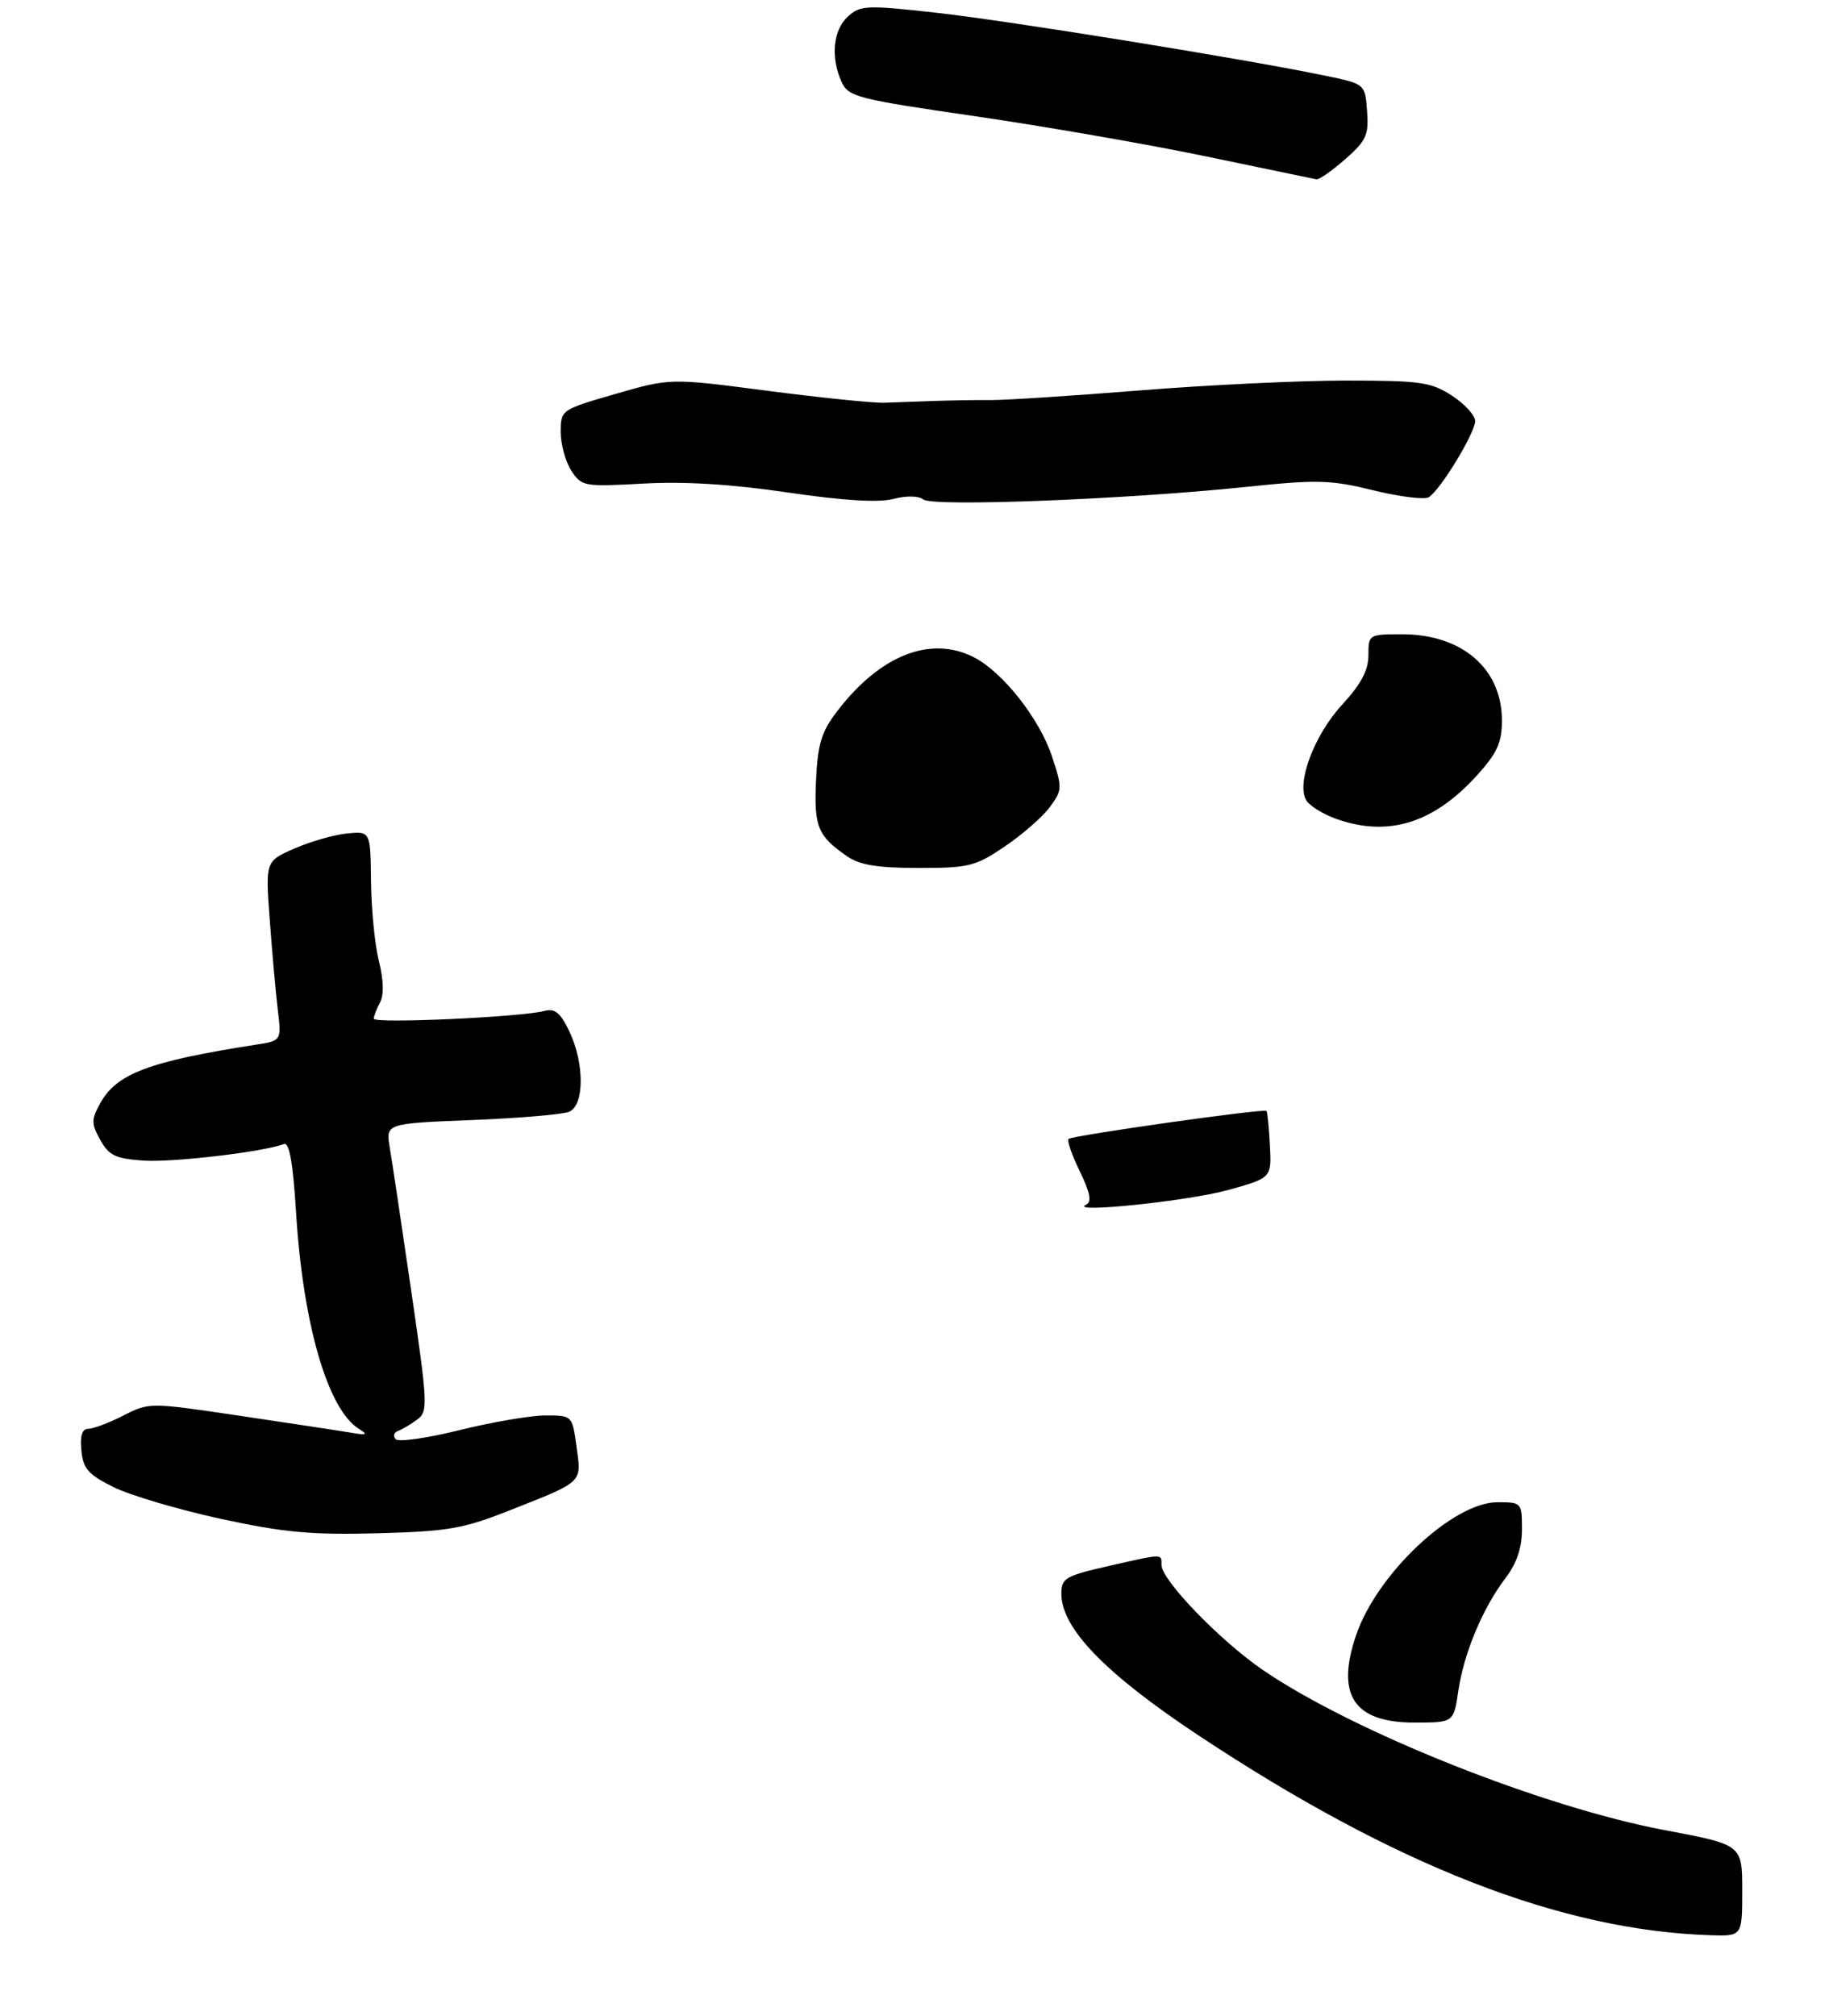 <?xml version="1.0" encoding="UTF-8" standalone="no"?>
<!DOCTYPE svg PUBLIC "-//W3C//DTD SVG 1.1//EN" "http://www.w3.org/Graphics/SVG/1.1/DTD/svg11.dtd" >
<svg xmlns="http://www.w3.org/2000/svg" xmlns:xlink="http://www.w3.org/1999/xlink" version="1.1" viewBox="0 0 274 302">
 <g >
 <path fill="currentColor"
d=" M 261.00 283.15 C 261.00 276.29 261.00 276.29 249.38 274.11 C 231.10 270.66 202.93 259.46 189.31 250.21 C 182.87 245.83 174.00 236.67 174.00 234.39 C 174.00 232.68 174.35 232.67 165.95 234.58 C 159.59 236.03 159.00 236.38 159.00 238.70 C 159.00 243.88 165.57 250.66 179.56 259.93 C 208.99 279.43 233.89 289.14 256.25 289.85 C 261.00 290.00 261.00 290.00 261.00 283.15 Z  M 218.47 253.25 C 219.30 247.59 222.13 240.84 225.53 236.37 C 227.22 234.15 228.00 231.85 228.00 229.07 C 228.00 225.05 227.95 225.00 224.34 225.00 C 217.68 225.00 206.30 235.69 203.16 244.90 C 200.09 253.89 202.83 258.00 211.89 258.00 C 217.77 258.00 217.77 258.00 218.47 253.25 Z  M 76.50 226.16 C 87.47 221.82 87.12 222.15 86.37 216.69 C 85.73 212.00 85.73 212.00 81.72 212.00 C 79.51 212.00 73.74 212.99 68.88 214.19 C 64.02 215.40 59.70 216.01 59.28 215.56 C 58.85 215.10 59.00 214.55 59.61 214.33 C 60.22 214.11 61.51 213.35 62.47 212.64 C 64.14 211.42 64.10 210.45 61.62 193.43 C 60.18 183.57 58.73 173.87 58.39 171.89 C 57.78 168.27 57.78 168.27 70.64 167.76 C 77.71 167.48 84.29 166.92 85.25 166.52 C 87.56 165.55 87.58 159.29 85.29 154.47 C 83.94 151.66 83.13 151.00 81.54 151.42 C 78.08 152.34 56.00 153.34 56.00 152.58 C 56.00 152.19 56.42 151.08 56.94 150.12 C 57.53 149.01 57.47 146.76 56.76 143.94 C 56.15 141.50 55.62 136.12 55.58 132.00 C 55.50 124.50 55.50 124.50 52.00 124.83 C 50.08 125.02 46.53 126.03 44.13 127.08 C 39.76 128.99 39.76 128.99 40.41 137.75 C 40.76 142.56 41.30 148.61 41.61 151.19 C 42.17 155.88 42.17 155.88 38.34 156.47 C 22.34 158.96 17.46 160.80 15.01 165.25 C 13.66 167.71 13.66 168.29 15.03 170.75 C 16.33 173.08 17.32 173.55 21.53 173.83 C 25.95 174.12 39.46 172.53 42.53 171.35 C 43.35 171.04 43.89 174.14 44.36 181.70 C 45.39 198.32 49.10 211.09 53.74 213.99 C 55.19 214.89 54.97 215.00 52.50 214.57 C 50.85 214.29 43.39 213.16 35.93 212.05 C 22.39 210.04 22.35 210.04 18.47 212.02 C 16.33 213.11 13.97 214.00 13.23 214.00 C 12.30 214.00 11.97 215.03 12.19 217.25 C 12.45 219.98 13.22 220.86 17.00 222.73 C 19.48 223.96 26.68 226.09 33.00 227.47 C 42.48 229.53 46.61 229.91 56.50 229.65 C 67.20 229.36 69.36 228.99 76.50 226.16 Z  M 138.32 74.81 C 139.71 75.93 168.65 74.80 186.54 72.94 C 197.34 71.81 199.32 71.86 205.74 73.44 C 209.67 74.40 213.41 74.87 214.04 74.47 C 215.79 73.39 221.00 64.82 220.99 63.05 C 220.98 62.20 219.41 60.49 217.50 59.25 C 214.37 57.22 212.79 57.00 201.59 57.00 C 194.75 57.00 180.91 57.66 170.83 58.47 C 160.75 59.28 150.70 59.93 148.50 59.92 C 146.30 59.90 142.47 59.97 140.00 60.05 C 137.53 60.14 134.15 60.26 132.50 60.32 C 130.85 60.38 122.96 59.57 114.96 58.53 C 100.42 56.63 100.42 56.63 92.21 59.00 C 84.04 61.36 84.00 61.39 84.00 64.72 C 84.00 66.56 84.72 69.16 85.59 70.50 C 87.13 72.85 87.49 72.92 96.34 72.43 C 102.50 72.08 109.59 72.52 118.00 73.76 C 126.39 74.99 131.59 75.31 133.82 74.73 C 135.80 74.22 137.61 74.25 138.32 74.81 Z  M 201.52 23.85 C 204.68 21.07 205.07 20.23 204.80 16.64 C 204.50 12.57 204.50 12.57 198.50 11.33 C 186.50 8.84 151.22 3.13 140.27 1.91 C 129.78 0.74 128.90 0.78 127.02 2.48 C 124.80 4.49 124.41 8.60 126.08 12.28 C 127.09 14.50 128.41 14.84 146.03 17.40 C 156.41 18.91 172.01 21.62 180.70 23.43 C 189.39 25.23 196.82 26.78 197.22 26.86 C 197.61 26.94 199.54 25.58 201.52 23.85 Z  M 162.70 180.44 C 163.58 180.02 163.33 178.67 161.77 175.45 C 160.59 173.03 159.83 170.84 160.08 170.59 C 160.59 170.07 189.34 166.00 189.73 166.39 C 189.87 166.53 190.10 168.85 190.24 171.53 C 190.50 176.42 190.50 176.42 184.00 178.23 C 178.04 179.89 159.93 181.77 162.70 180.44 Z  M 126.97 128.30 C 122.49 125.21 121.93 123.85 122.25 116.89 C 122.50 111.45 123.05 109.62 125.38 106.57 C 131.84 98.10 139.44 95.11 145.95 98.47 C 150.24 100.69 155.73 107.66 157.58 113.25 C 159.16 118.00 159.15 118.33 157.29 120.86 C 156.23 122.31 153.20 124.96 150.57 126.75 C 146.13 129.76 145.17 130.00 137.61 130.00 C 131.55 130.00 128.81 129.56 126.97 128.30 Z  M 200.07 122.61 C 198.18 121.92 196.22 120.71 195.72 119.91 C 194.13 117.40 196.84 110.13 201.06 105.55 C 203.90 102.47 205.00 100.40 205.00 98.14 C 205.00 95.03 205.06 95.00 210.05 95.00 C 219.03 95.00 225.00 100.15 225.00 107.90 C 225.00 111.21 224.30 112.77 221.32 116.07 C 214.75 123.34 207.92 125.44 200.07 122.61 Z "/>
</g>
</svg>